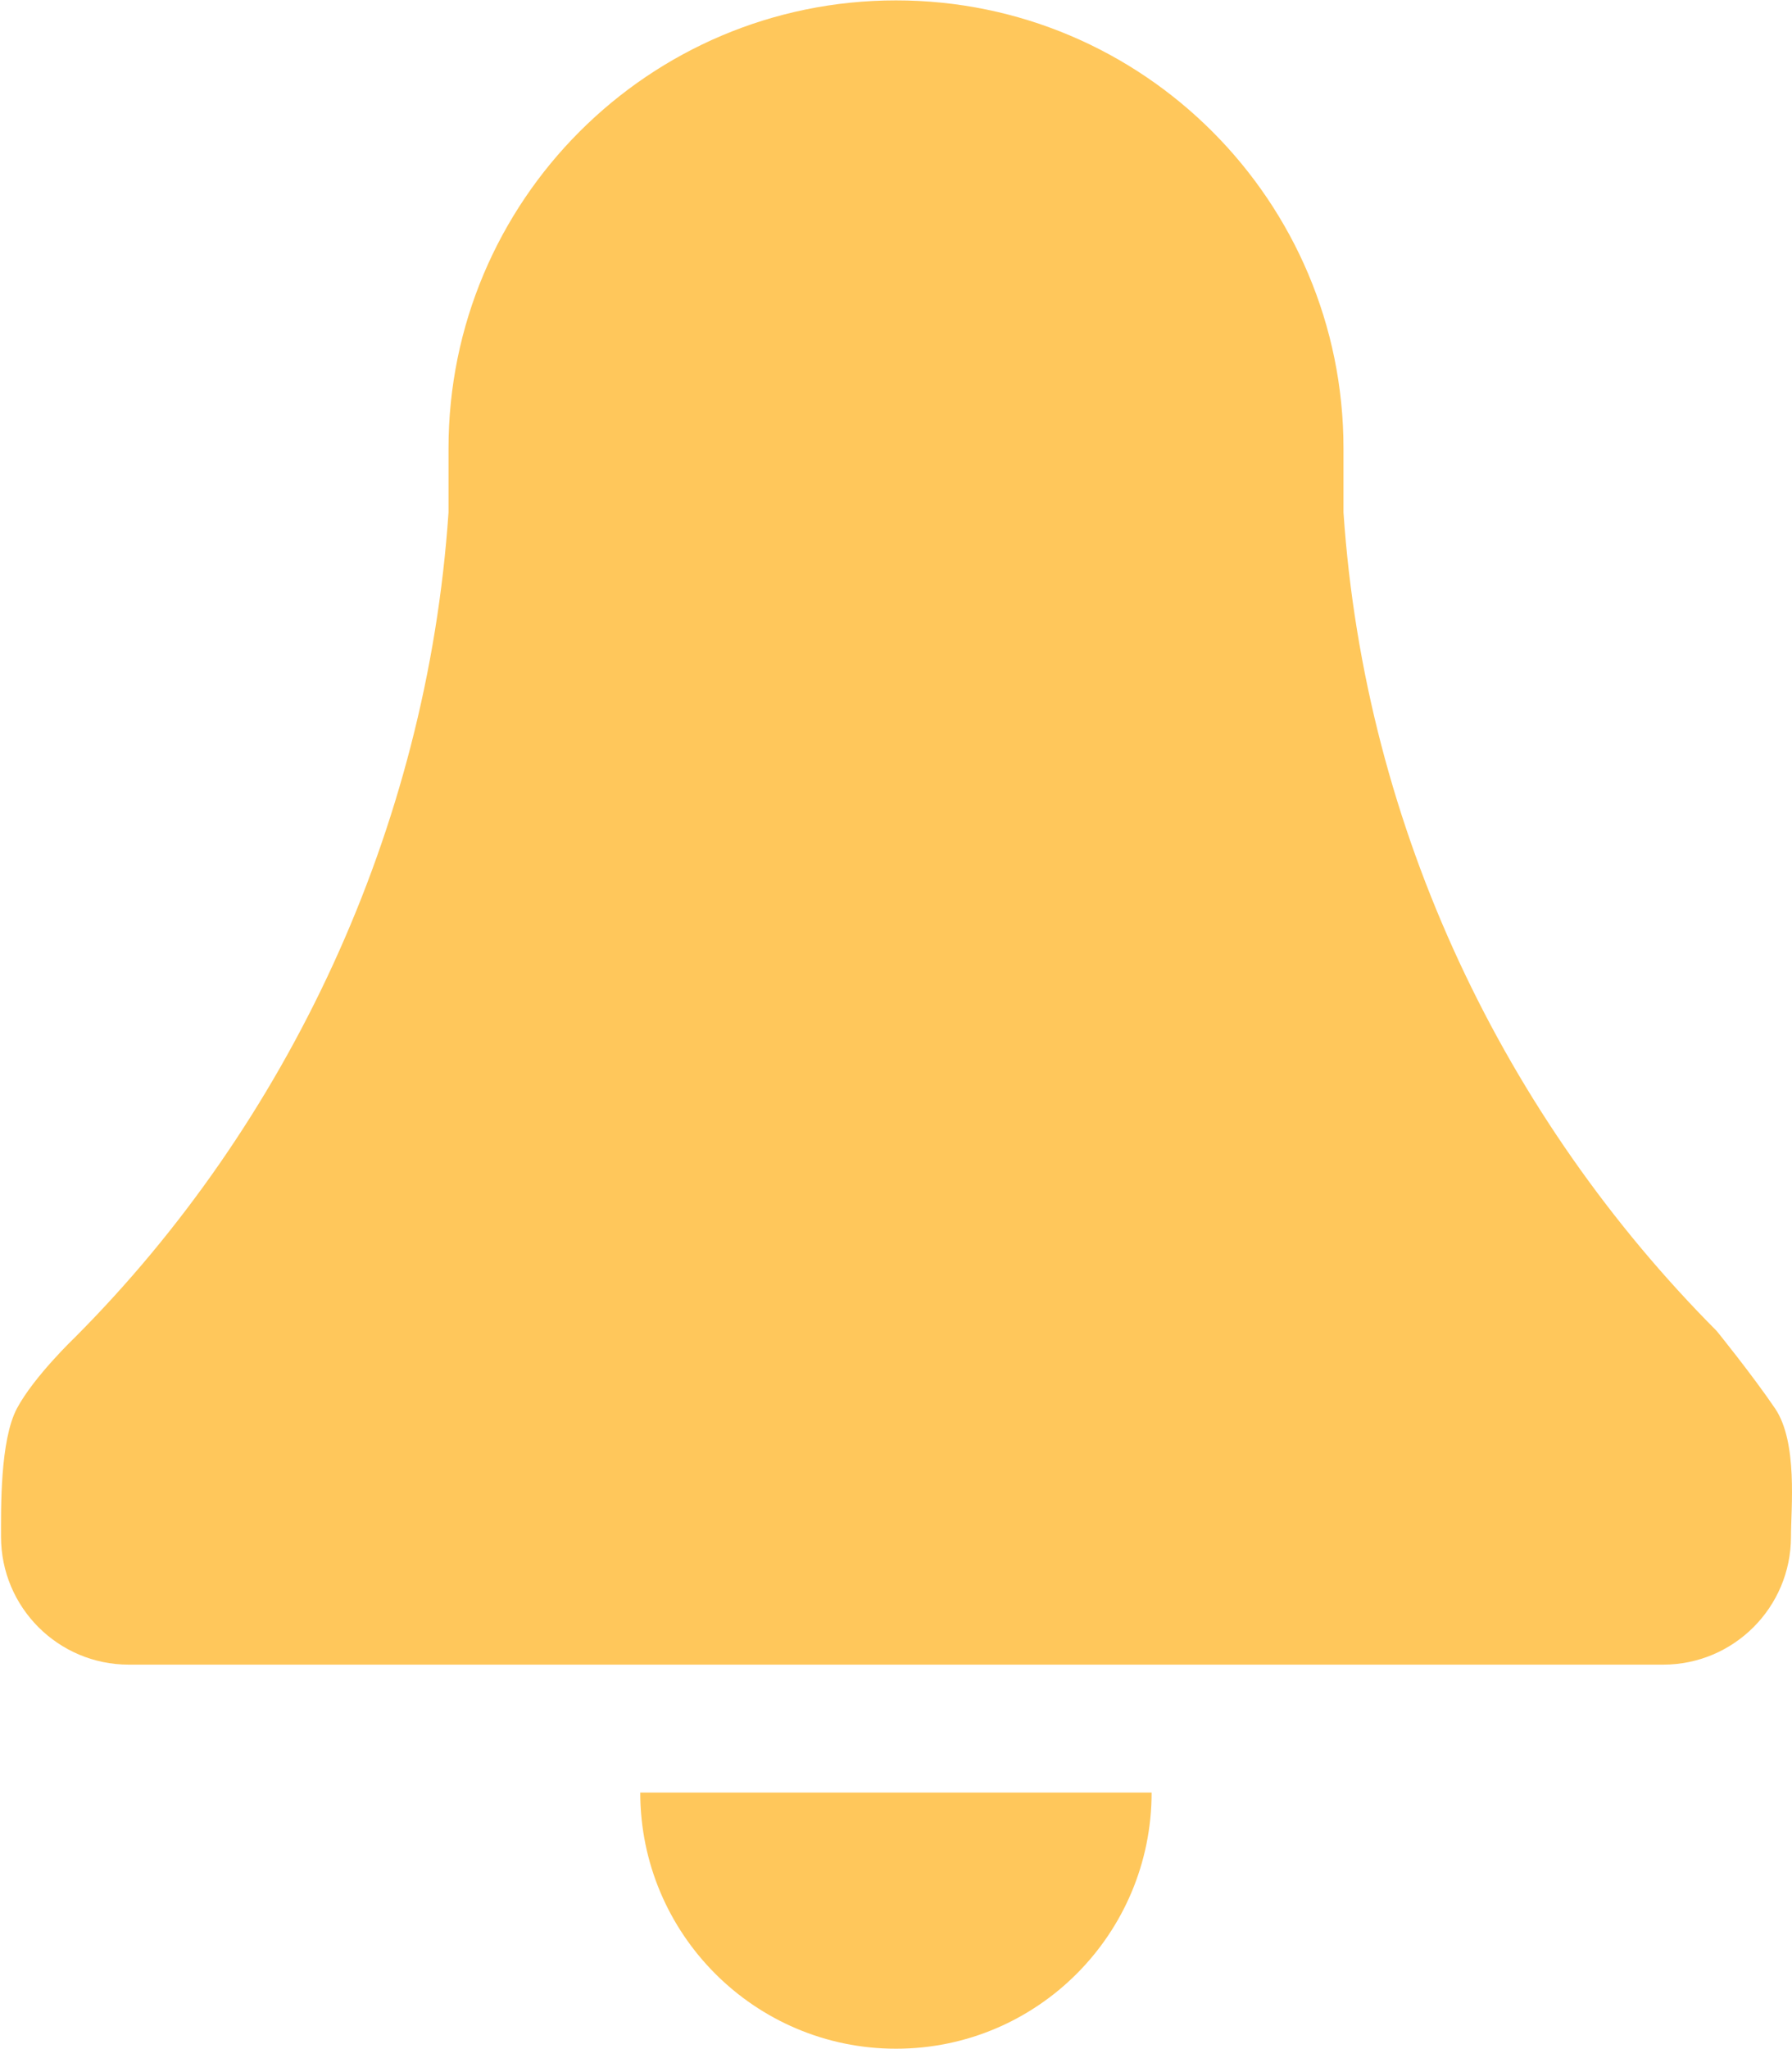 <svg 
 xmlns="http://www.w3.org/2000/svg"
 xmlns:xlink="http://www.w3.org/1999/xlink"
 width="14px" height="16px">
<path fill-rule="evenodd"  fill="rgb(255, 199, 91)"
 d="M13.992,11.999 C13.992,12.551 13.544,12.998 12.994,12.998 L1.006,12.998 C0.455,12.998 0.008,12.551 0.008,11.999 C0.008,11.777 -0.000,11.248 0.132,10.998 C0.265,10.748 0.588,10.440 0.588,10.440 C2.239,8.784 3.336,6.485 3.504,4.001 C3.504,4.001 3.504,3.677 3.504,3.502 C3.504,1.570 5.068,0.003 7.000,0.003 C8.931,0.003 10.496,1.570 10.496,3.502 C10.496,3.677 10.496,4.001 10.496,4.001 C10.664,6.485 11.762,8.736 13.412,10.393 C13.412,10.393 13.688,10.733 13.868,10.998 C14.047,11.263 13.992,11.777 13.992,11.999 ZM7.000,15.997 C5.897,15.997 5.002,15.101 5.002,13.997 L8.997,13.997 C8.997,15.101 8.104,15.997 7.000,15.997 Z"/>
</svg>